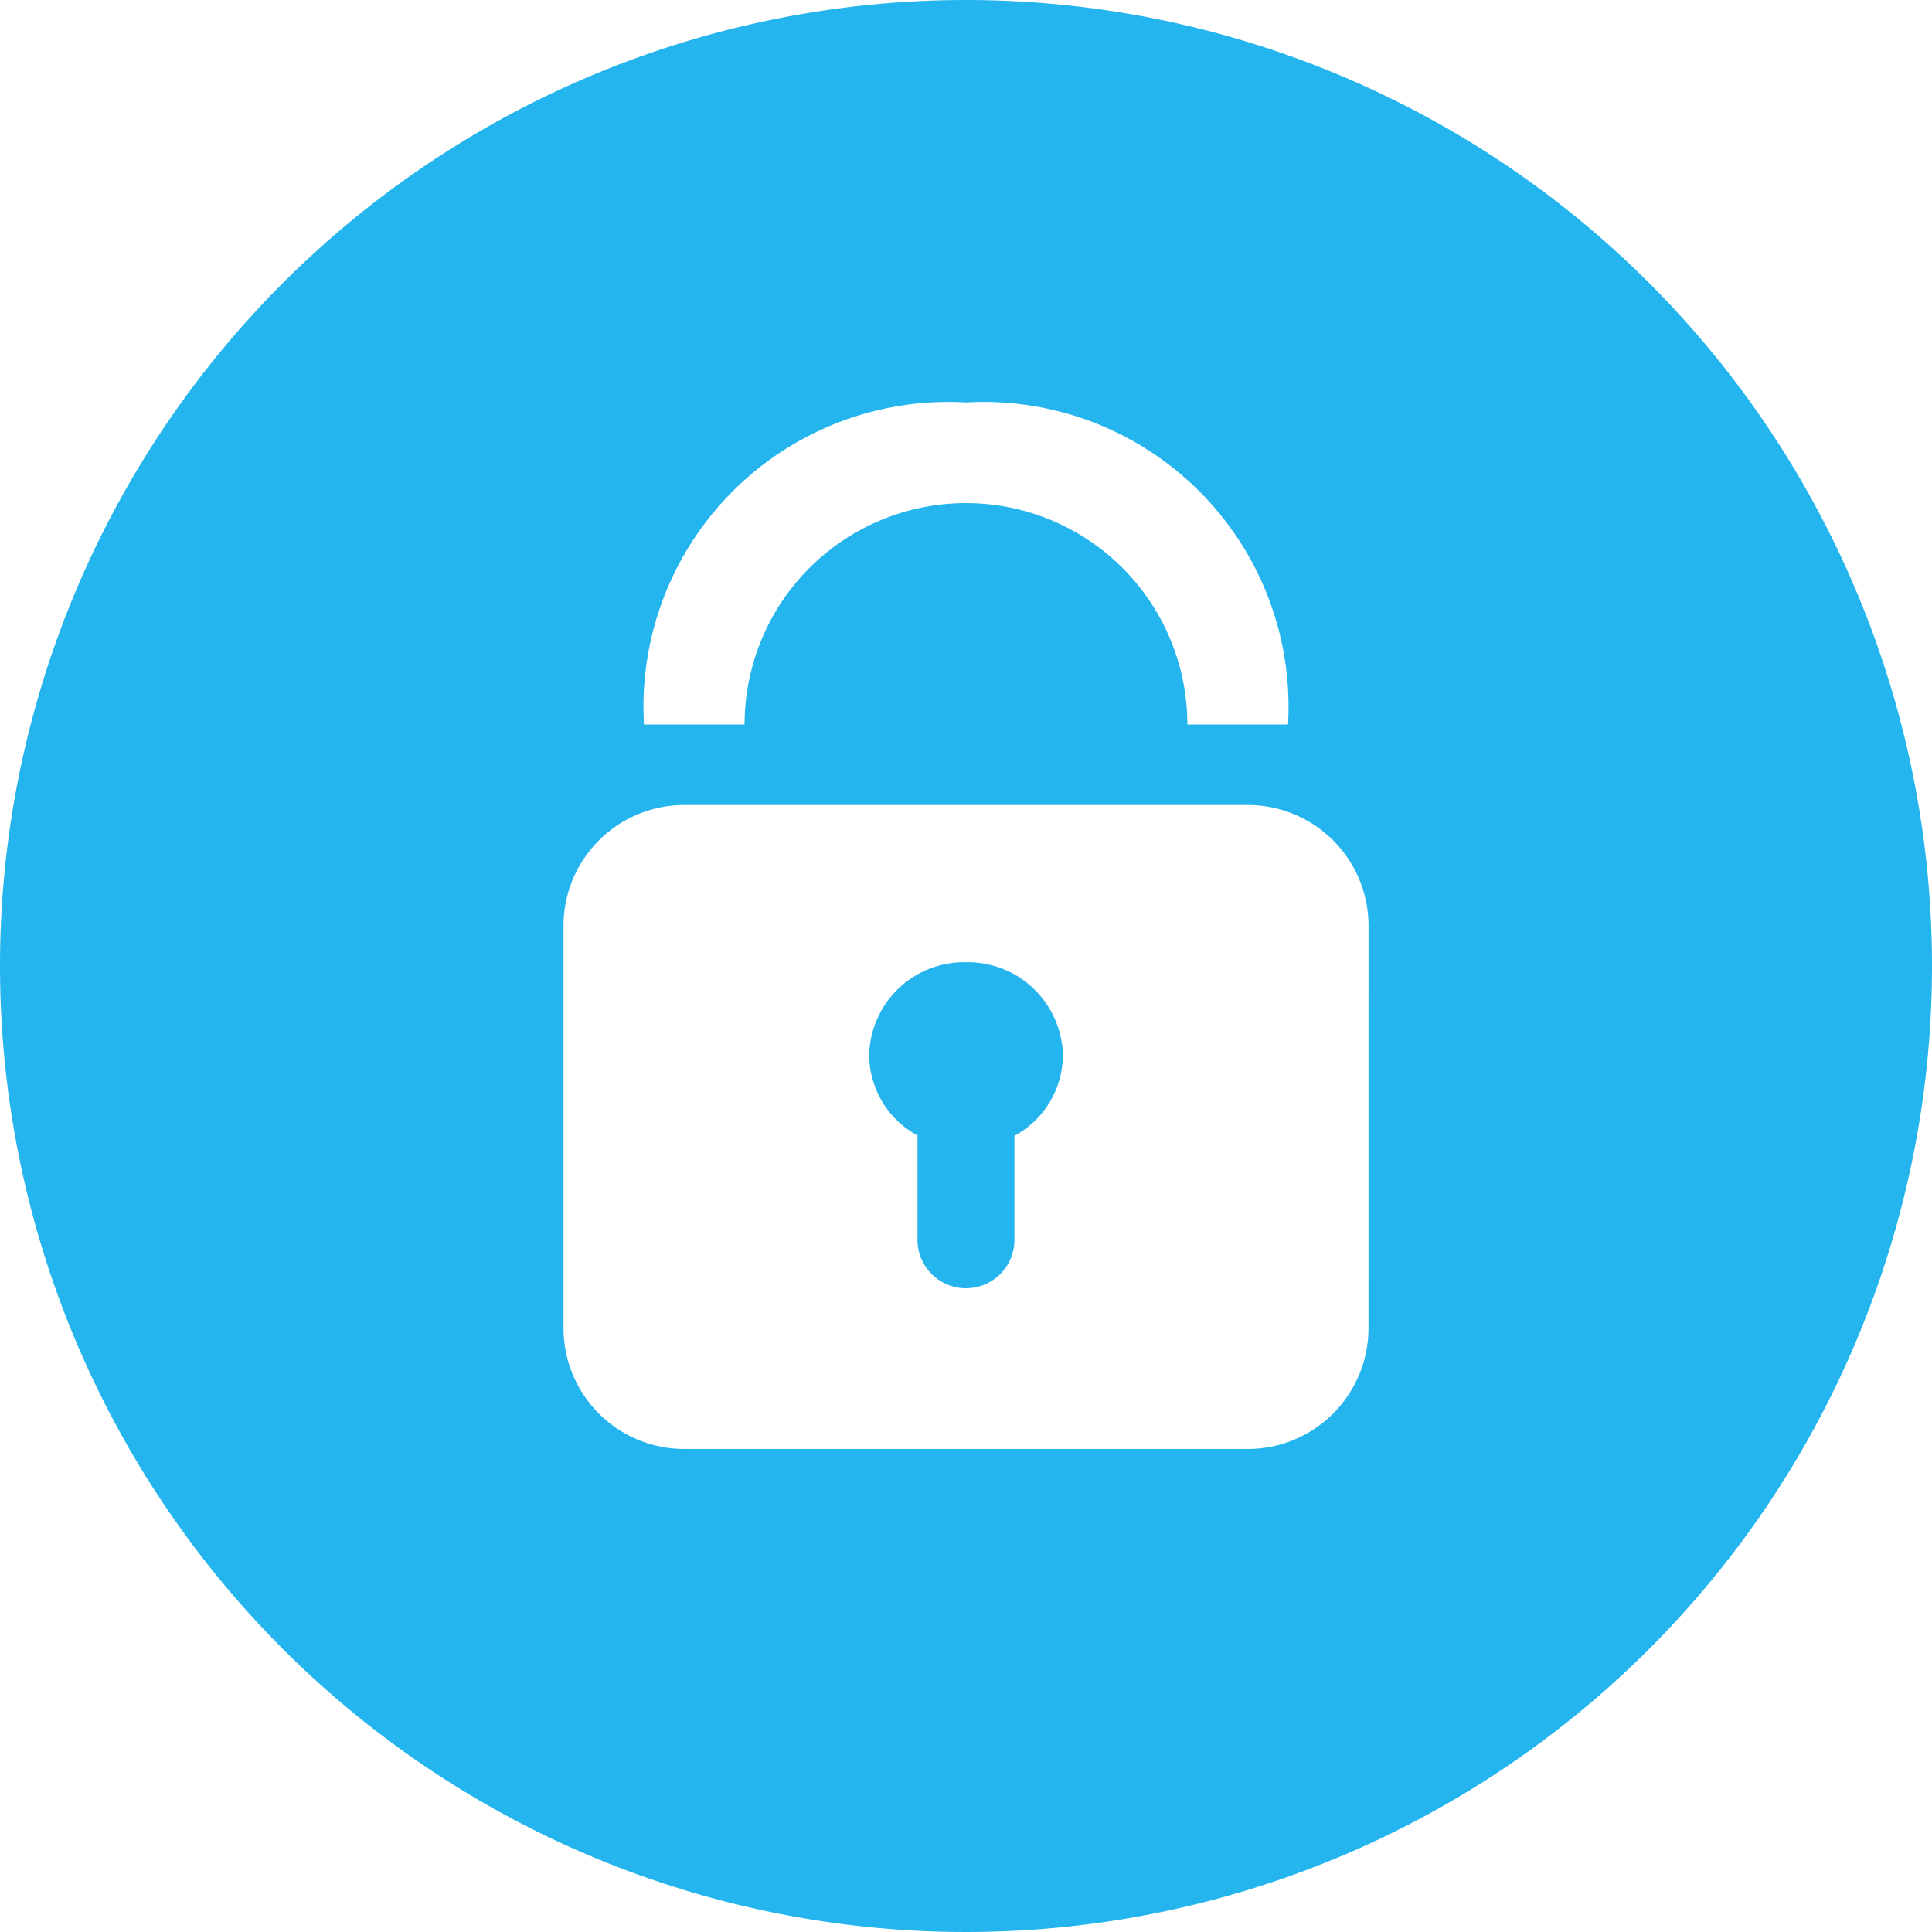 <svg id="icon" xmlns="http://www.w3.org/2000/svg" width="32.8" height="32.8" viewBox="0 0 32.8 32.8">
  <defs>
    <style>
      .cls-1 {
        fill: #24b5ee;
      }
    </style>
  </defs>
  <path id="Caminho_472" data-name="Caminho 472" class="cls-1" d="M12.441,11.953a1.613,1.613,0,0,0-1.644,1.58,1.565,1.565,0,0,0,.821,1.361v1.8a.823.823,0,0,0,1.645,0V14.9a1.566,1.566,0,0,0,.823-1.361A1.615,1.615,0,0,0,12.441,11.953Z" transform="translate(3.959 4.383)"/>
  <path id="Caminho_473" data-name="Caminho 473" class="cls-1" d="M16.4,0A16.4,16.4,0,1,0,32.8,16.4,16.4,16.4,0,0,0,16.4,0Zm0,6.833A5.175,5.175,0,0,1,21.867,12.3H20.158a3.758,3.758,0,0,0-7.517,0H10.933A5.175,5.175,0,0,1,16.4,6.833ZM23.233,22.55a2.051,2.051,0,0,1-2.05,2.05H11.617a2.051,2.051,0,0,1-2.05-2.05V15.717a2.051,2.051,0,0,1,2.05-2.05h9.567a2.051,2.051,0,0,1,2.05,2.05Z"/>
</svg>
